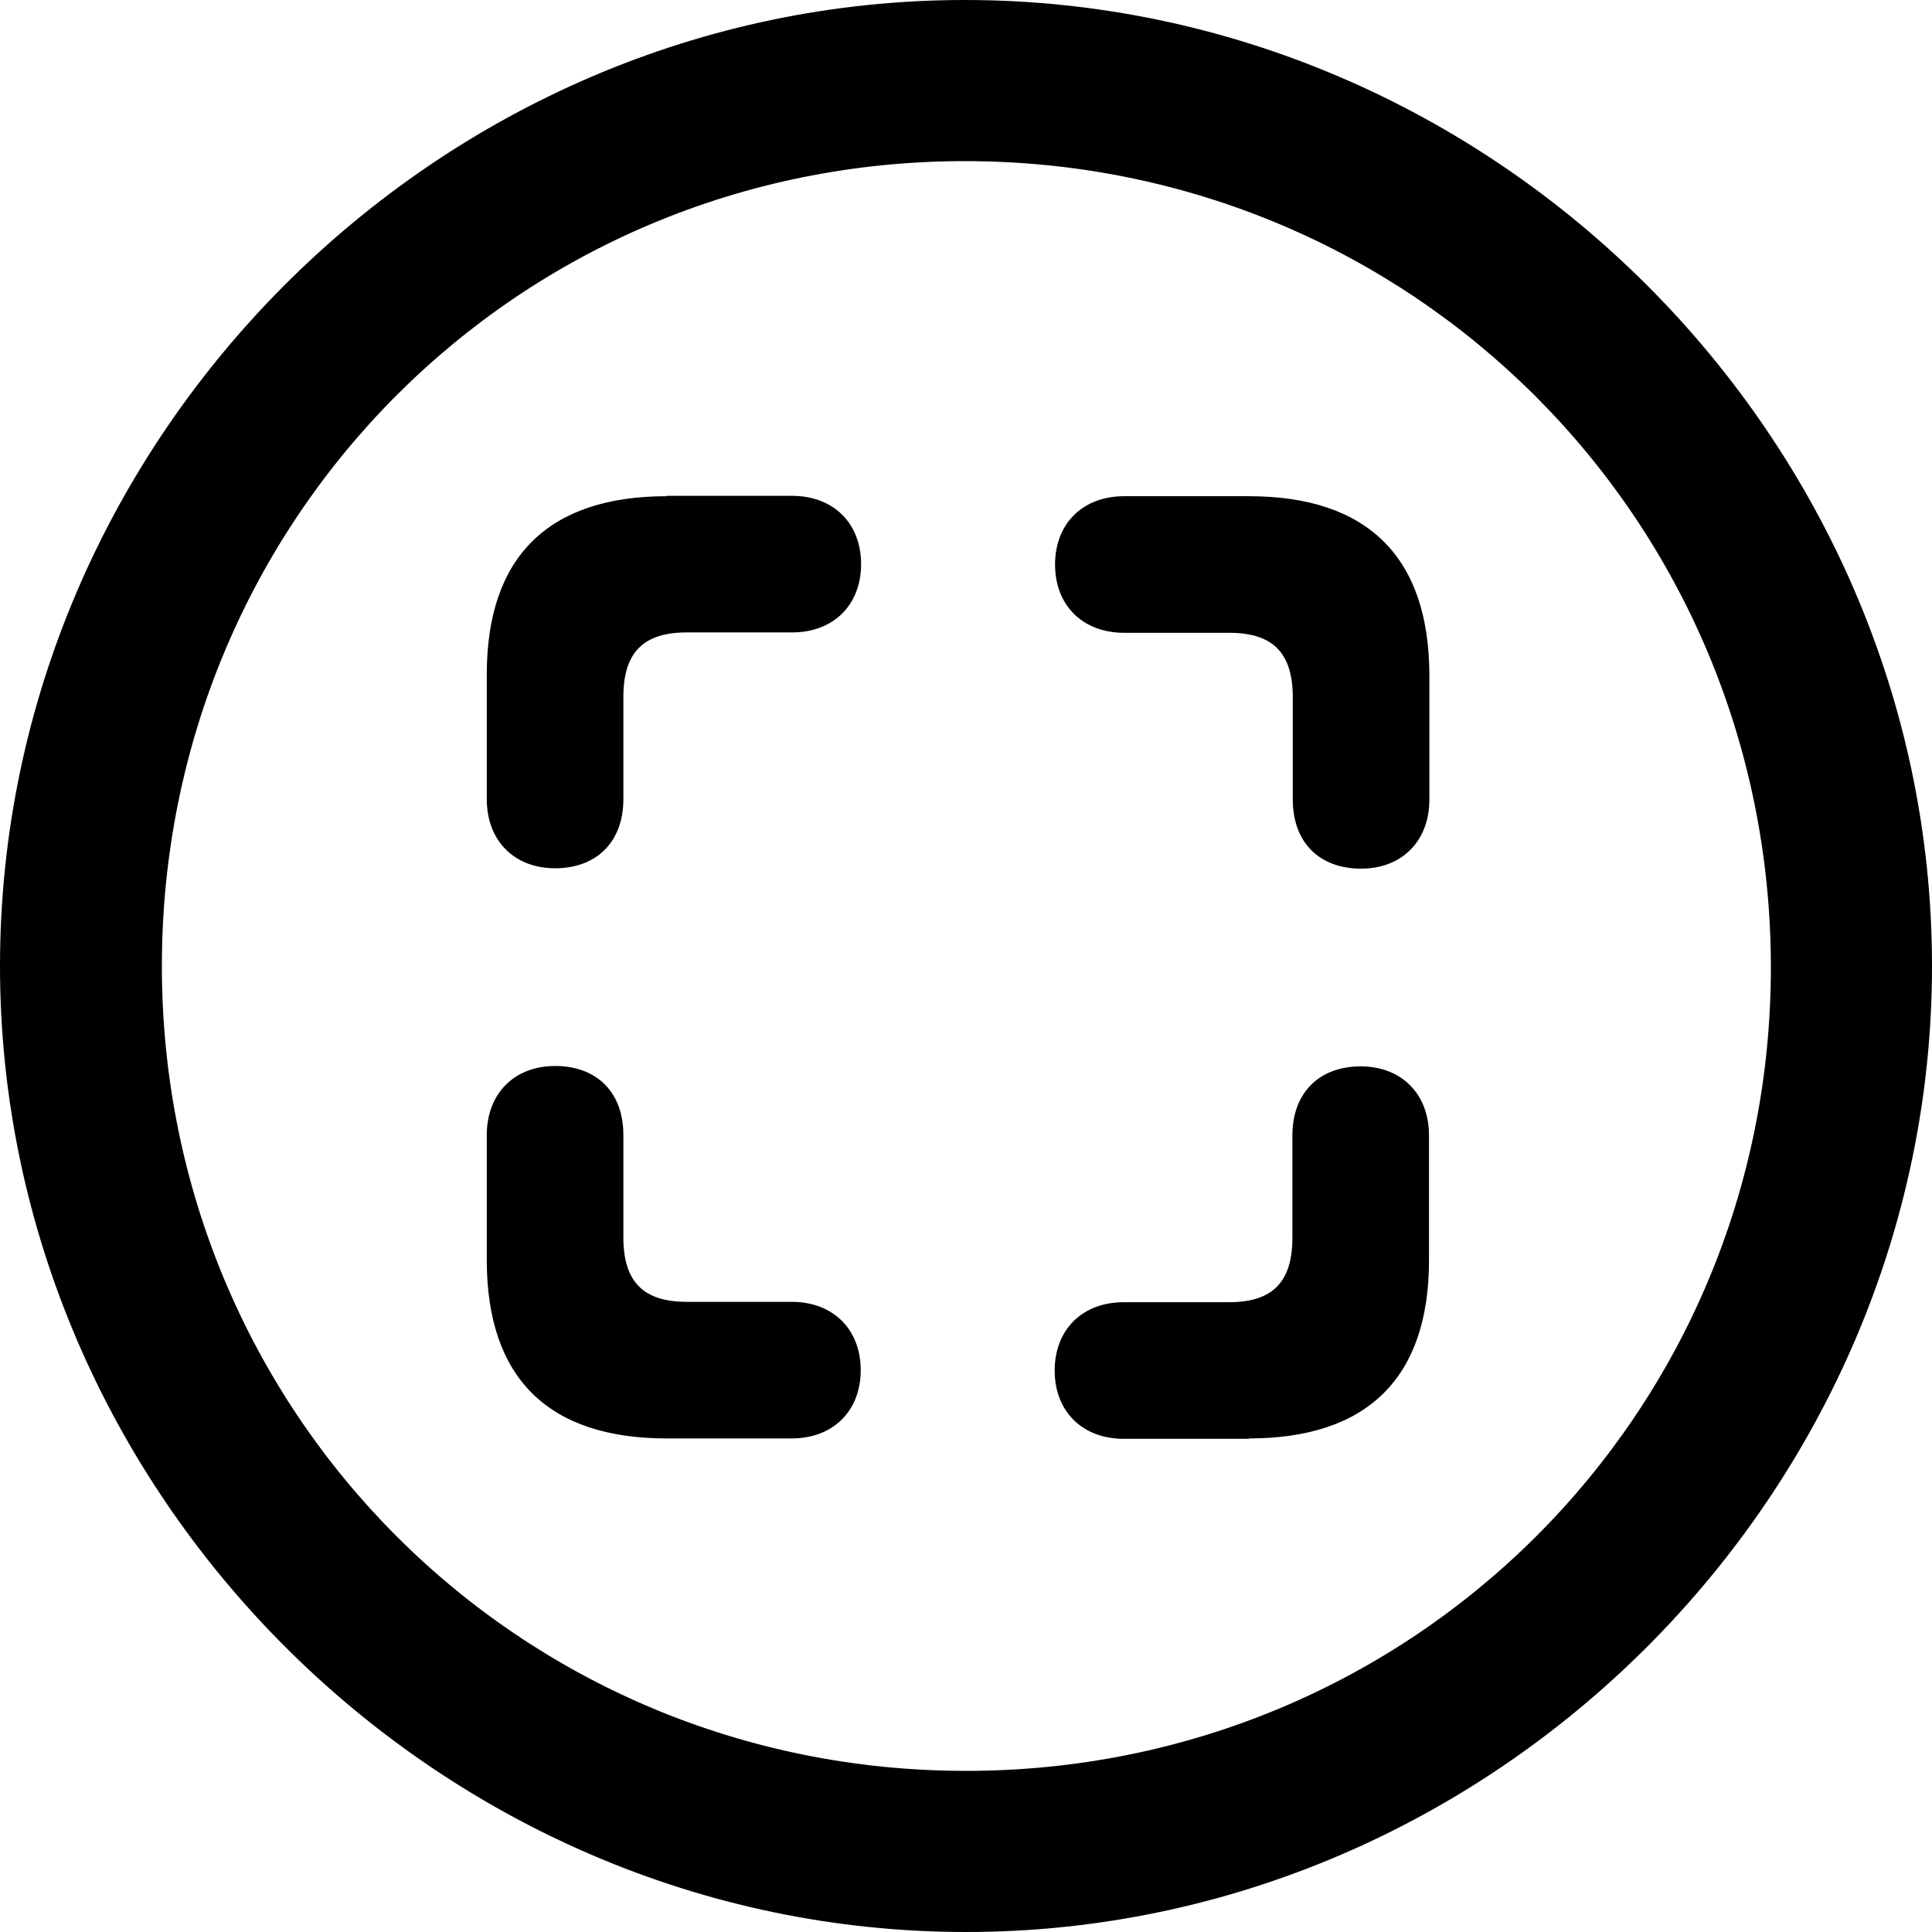 <?xml version="1.0" ?><!-- Generator: Adobe Illustrator 25.0.0, SVG Export Plug-In . SVG Version: 6.00 Build 0)  --><svg xmlns="http://www.w3.org/2000/svg" xmlns:xlink="http://www.w3.org/1999/xlink" version="1.1" id="Layer_1" x="0px" y="0px" viewBox="0 0 512 512" style="enable-background:new 0 0 512 512;" xml:space="preserve">
<path d="M256,512c140,0,256-116.2,256-256C512,116,395.8,0,255.7,0C116,0,0,116,0,256C0,395.8,116.2,512,256,512z M256,469.3  c-118.5,0-213.1-94.9-213.1-213.3S137.3,42.7,255.7,42.7S469.1,137.5,469.3,256S374.5,469.3,256,469.3z M176.7,131.5  c-31.4,0-47.7,16.1-47.7,47.2v33.1c0,11,7.3,18.3,18.1,18.3c11,0,18.1-7,18.1-18.3v-27.1c0-11.8,5.3-17.1,16.8-17.1h27.9  c11,0,18.3-7.3,18.3-18.1s-7.3-18.1-18.3-18.1H176.7z M331,131.5h-33.1c-11,0-18.3,7.3-18.3,18.1s7.3,18.1,18.3,18.1h27.9  c11.5,0,16.8,5.3,16.8,17.1v27.1c0,11.3,7,18.3,18.1,18.3c10.8,0,18.1-7.3,18.1-18.3v-33.1C378.7,147.6,362.4,131.5,331,131.5z   M176.7,381.2h33.1c11,0,18.3-7.3,18.3-18.1c0-10.8-7.3-18.1-18.3-18.1H182c-11.5,0-16.8-5.3-16.8-17.1v-27.1  c0-11.3-7-18.3-18.1-18.3c-10.8,0-18.1,7.3-18.1,18.3v33.1C129,365.2,145.3,381.2,176.7,381.2z M331,381.2  c31.4,0,47.7-16.1,47.7-47.2v-33.1c0-11-7.3-18.3-18.1-18.3c-11,0-18.1,7-18.1,18.3V328c0,11.8-5.3,17.1-16.8,17.1h-27.9  c-11,0-18.3,7.3-18.3,18.1c0,10.8,7.3,18.1,18.3,18.1H331z"/>
</svg>